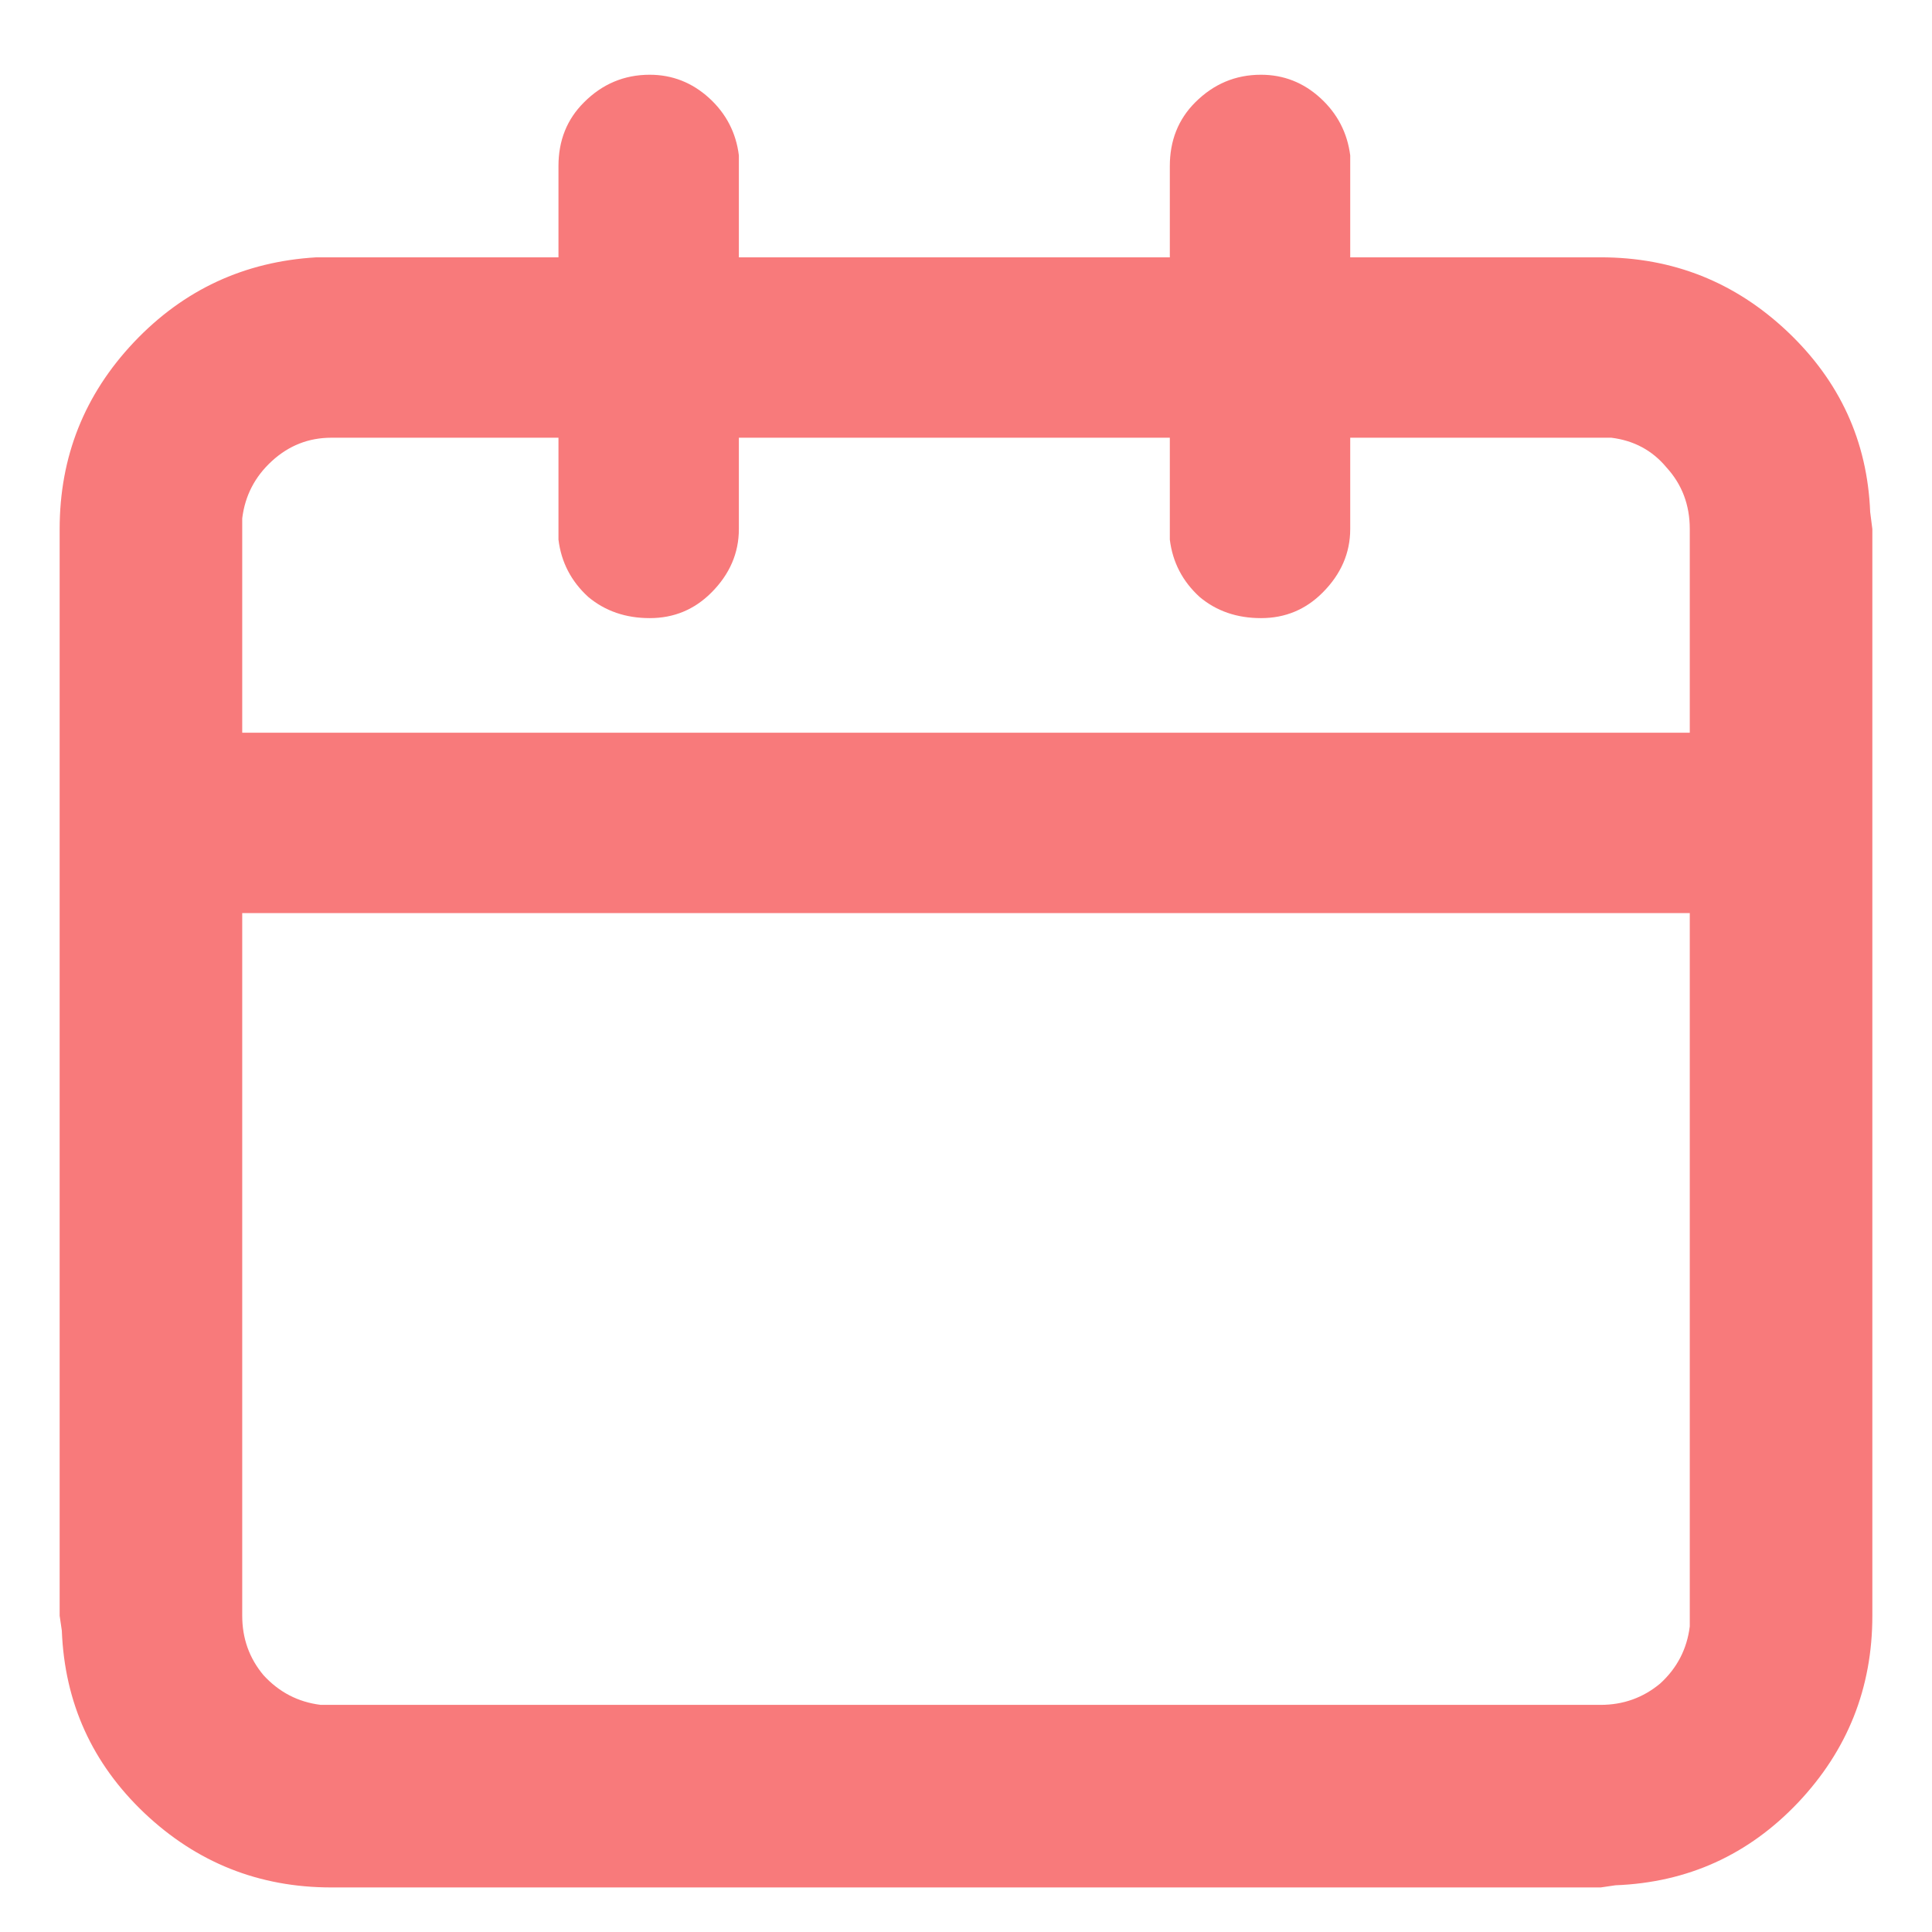 <svg width="16" height="16" viewBox="0 0 16 16" fill="none" xmlns="http://www.w3.org/2000/svg">
<path d="M10.443 0.619C10.631 0.619 10.795 0.684 10.935 0.812C11.076 0.941 11.158 1.1 11.182 1.287V1.375V2.131H13.256C13.854 2.131 14.369 2.336 14.803 2.746C15.236 3.156 15.465 3.654 15.488 4.24L15.506 4.381V13.381C15.506 13.979 15.301 14.494 14.891 14.928C14.48 15.361 13.977 15.59 13.379 15.613L13.256 15.631H2.744C2.146 15.631 1.631 15.426 1.197 15.016C0.764 14.605 0.535 14.102 0.512 13.504L0.494 13.381V4.381C0.494 3.783 0.699 3.268 1.109 2.834C1.52 2.4 2.023 2.166 2.621 2.131H2.744H4.625V1.375C4.625 1.164 4.695 0.988 4.836 0.848C4.988 0.695 5.17 0.619 5.381 0.619C5.568 0.619 5.732 0.684 5.873 0.812C6.014 0.941 6.096 1.1 6.119 1.287V1.375V2.131H9.688V1.375C9.688 1.164 9.758 0.988 9.898 0.848C10.051 0.695 10.232 0.619 10.443 0.619ZM13.994 7.562H2.006V13.381C2.006 13.568 2.064 13.732 2.182 13.873C2.311 14.014 2.469 14.096 2.656 14.119H2.744H13.256C13.443 14.119 13.607 14.06 13.748 13.943C13.889 13.815 13.971 13.656 13.994 13.469V13.381V7.562ZM4.625 3.625H2.744C2.557 3.625 2.393 3.689 2.252 3.818C2.111 3.947 2.029 4.105 2.006 4.293V4.381V6.068H13.994V4.381C13.994 4.182 13.93 4.012 13.801 3.871C13.684 3.73 13.531 3.648 13.344 3.625H13.256H11.182V4.381C11.182 4.58 11.105 4.756 10.953 4.908C10.812 5.049 10.643 5.119 10.443 5.119C10.244 5.119 10.074 5.061 9.934 4.943C9.793 4.814 9.711 4.656 9.688 4.469V4.381V3.625H6.119V4.381C6.119 4.58 6.043 4.756 5.891 4.908C5.75 5.049 5.58 5.119 5.381 5.119C5.182 5.119 5.012 5.061 4.871 4.943C4.73 4.814 4.648 4.656 4.625 4.469V4.381V3.625Z" fill="#F87A7B"/>
</svg>
